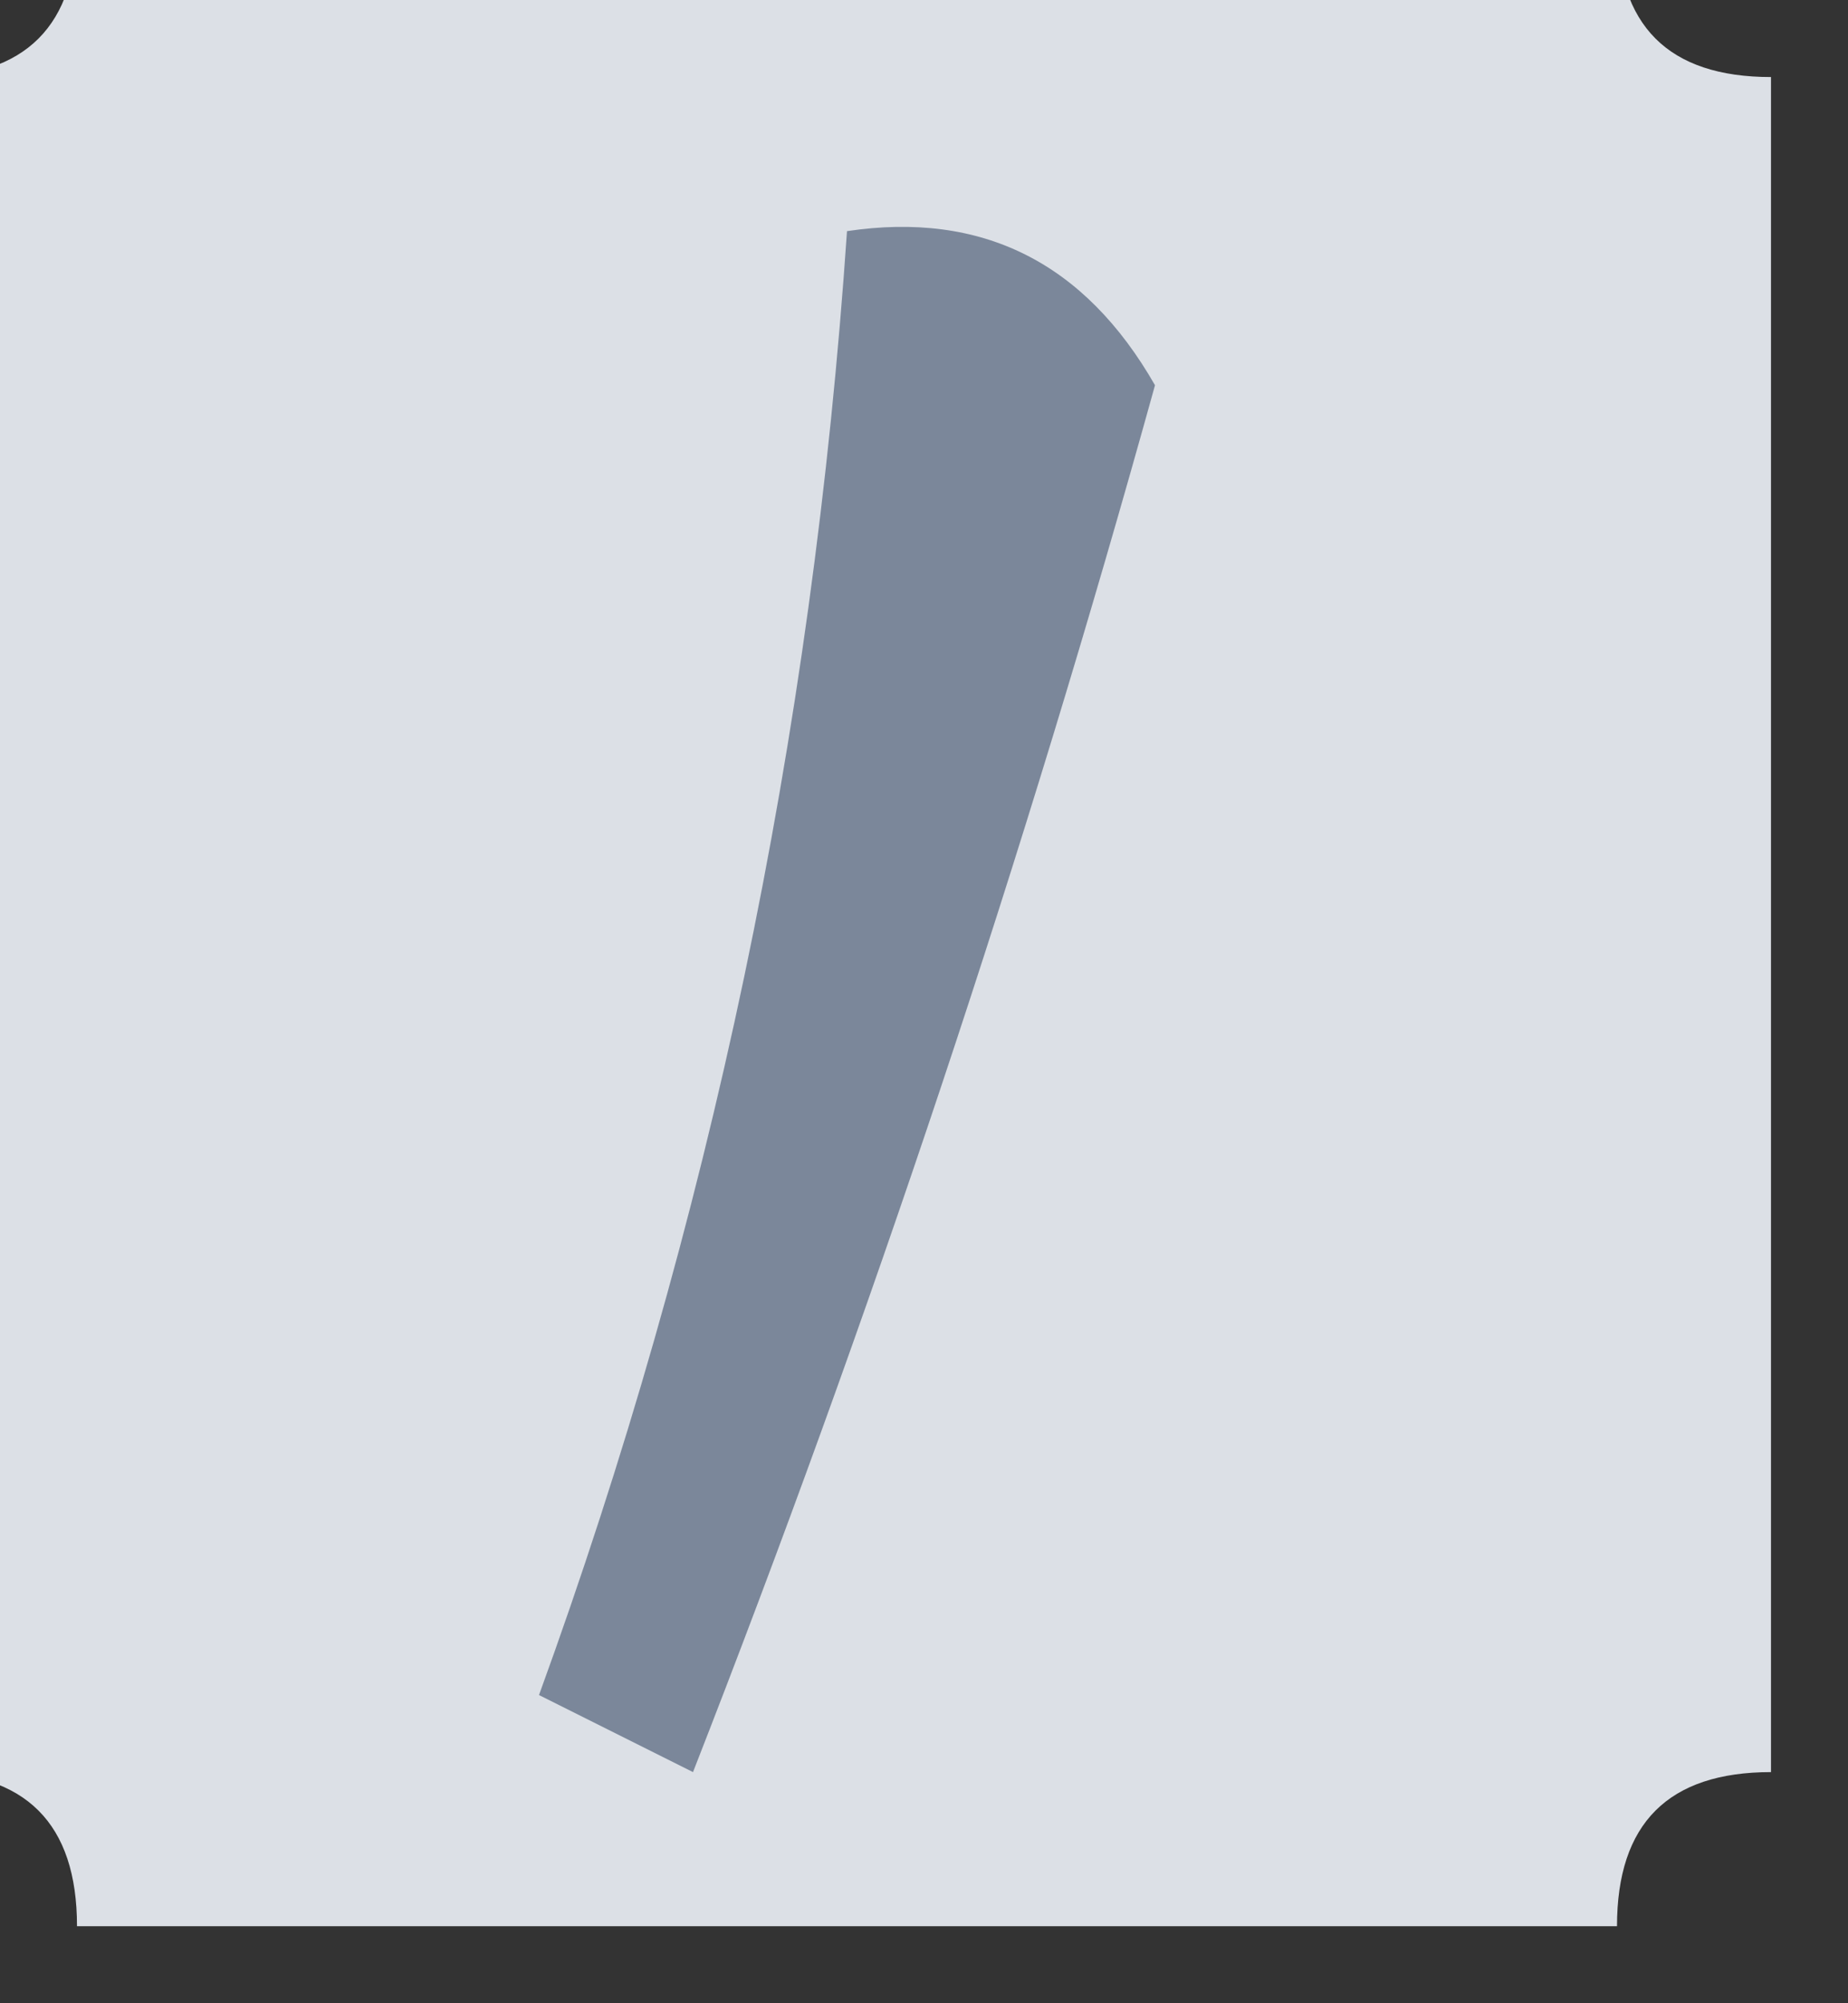 <?xml version="1.0" encoding="UTF-8"?>
<!DOCTYPE svg PUBLIC "-//W3C//DTD SVG 1.1//EN" "http://www.w3.org/Graphics/SVG/1.1/DTD/svg11.dtd">
<svg xmlns="http://www.w3.org/2000/svg" version="1.1" width="12px" height="13px" style="shape-rendering:geometricPrecision; text-rendering:geometricPrecision; image-rendering:optimizeQuality; fill-rule:evenodd; clip-rule:evenodd" xmlns:xlink="http://www.w3.org/1999/xlink">
<rect width="100%" height="100%" fill="#333333" stroke="none"/>
<g><path style="opacity:0.933" fill="#e8edf3" d="M 0.5,-0.5 C 3.833,-0.5 7.167,-0.5 10.5,-0.5C 10.5,0.167 10.833,0.5 11.5,0.5C 11.5,4.167 11.5,7.833 11.5,11.5C 10.833,11.5 10.5,11.833 10.5,12.5C 7.167,12.5 3.833,12.5 0.5,12.5C 0.5,11.833 0.167,11.5 -0.5,11.5C -0.5,7.833 -0.5,4.167 -0.5,0.5C 0.167,0.5 0.5,0.167 0.5,-0.5 Z"/></g>
<g><path style="opacity:1" fill="#7b879a" d="M 5.5,1.5 C 6.376,1.369 7.043,1.702 7.5,2.5C 6.653,5.554 5.653,8.554 4.5,11.5C 4.167,11.333 3.833,11.167 3.5,11C 4.61,7.951 5.277,4.784 5.5,1.5 Z"/></g>
</svg>
